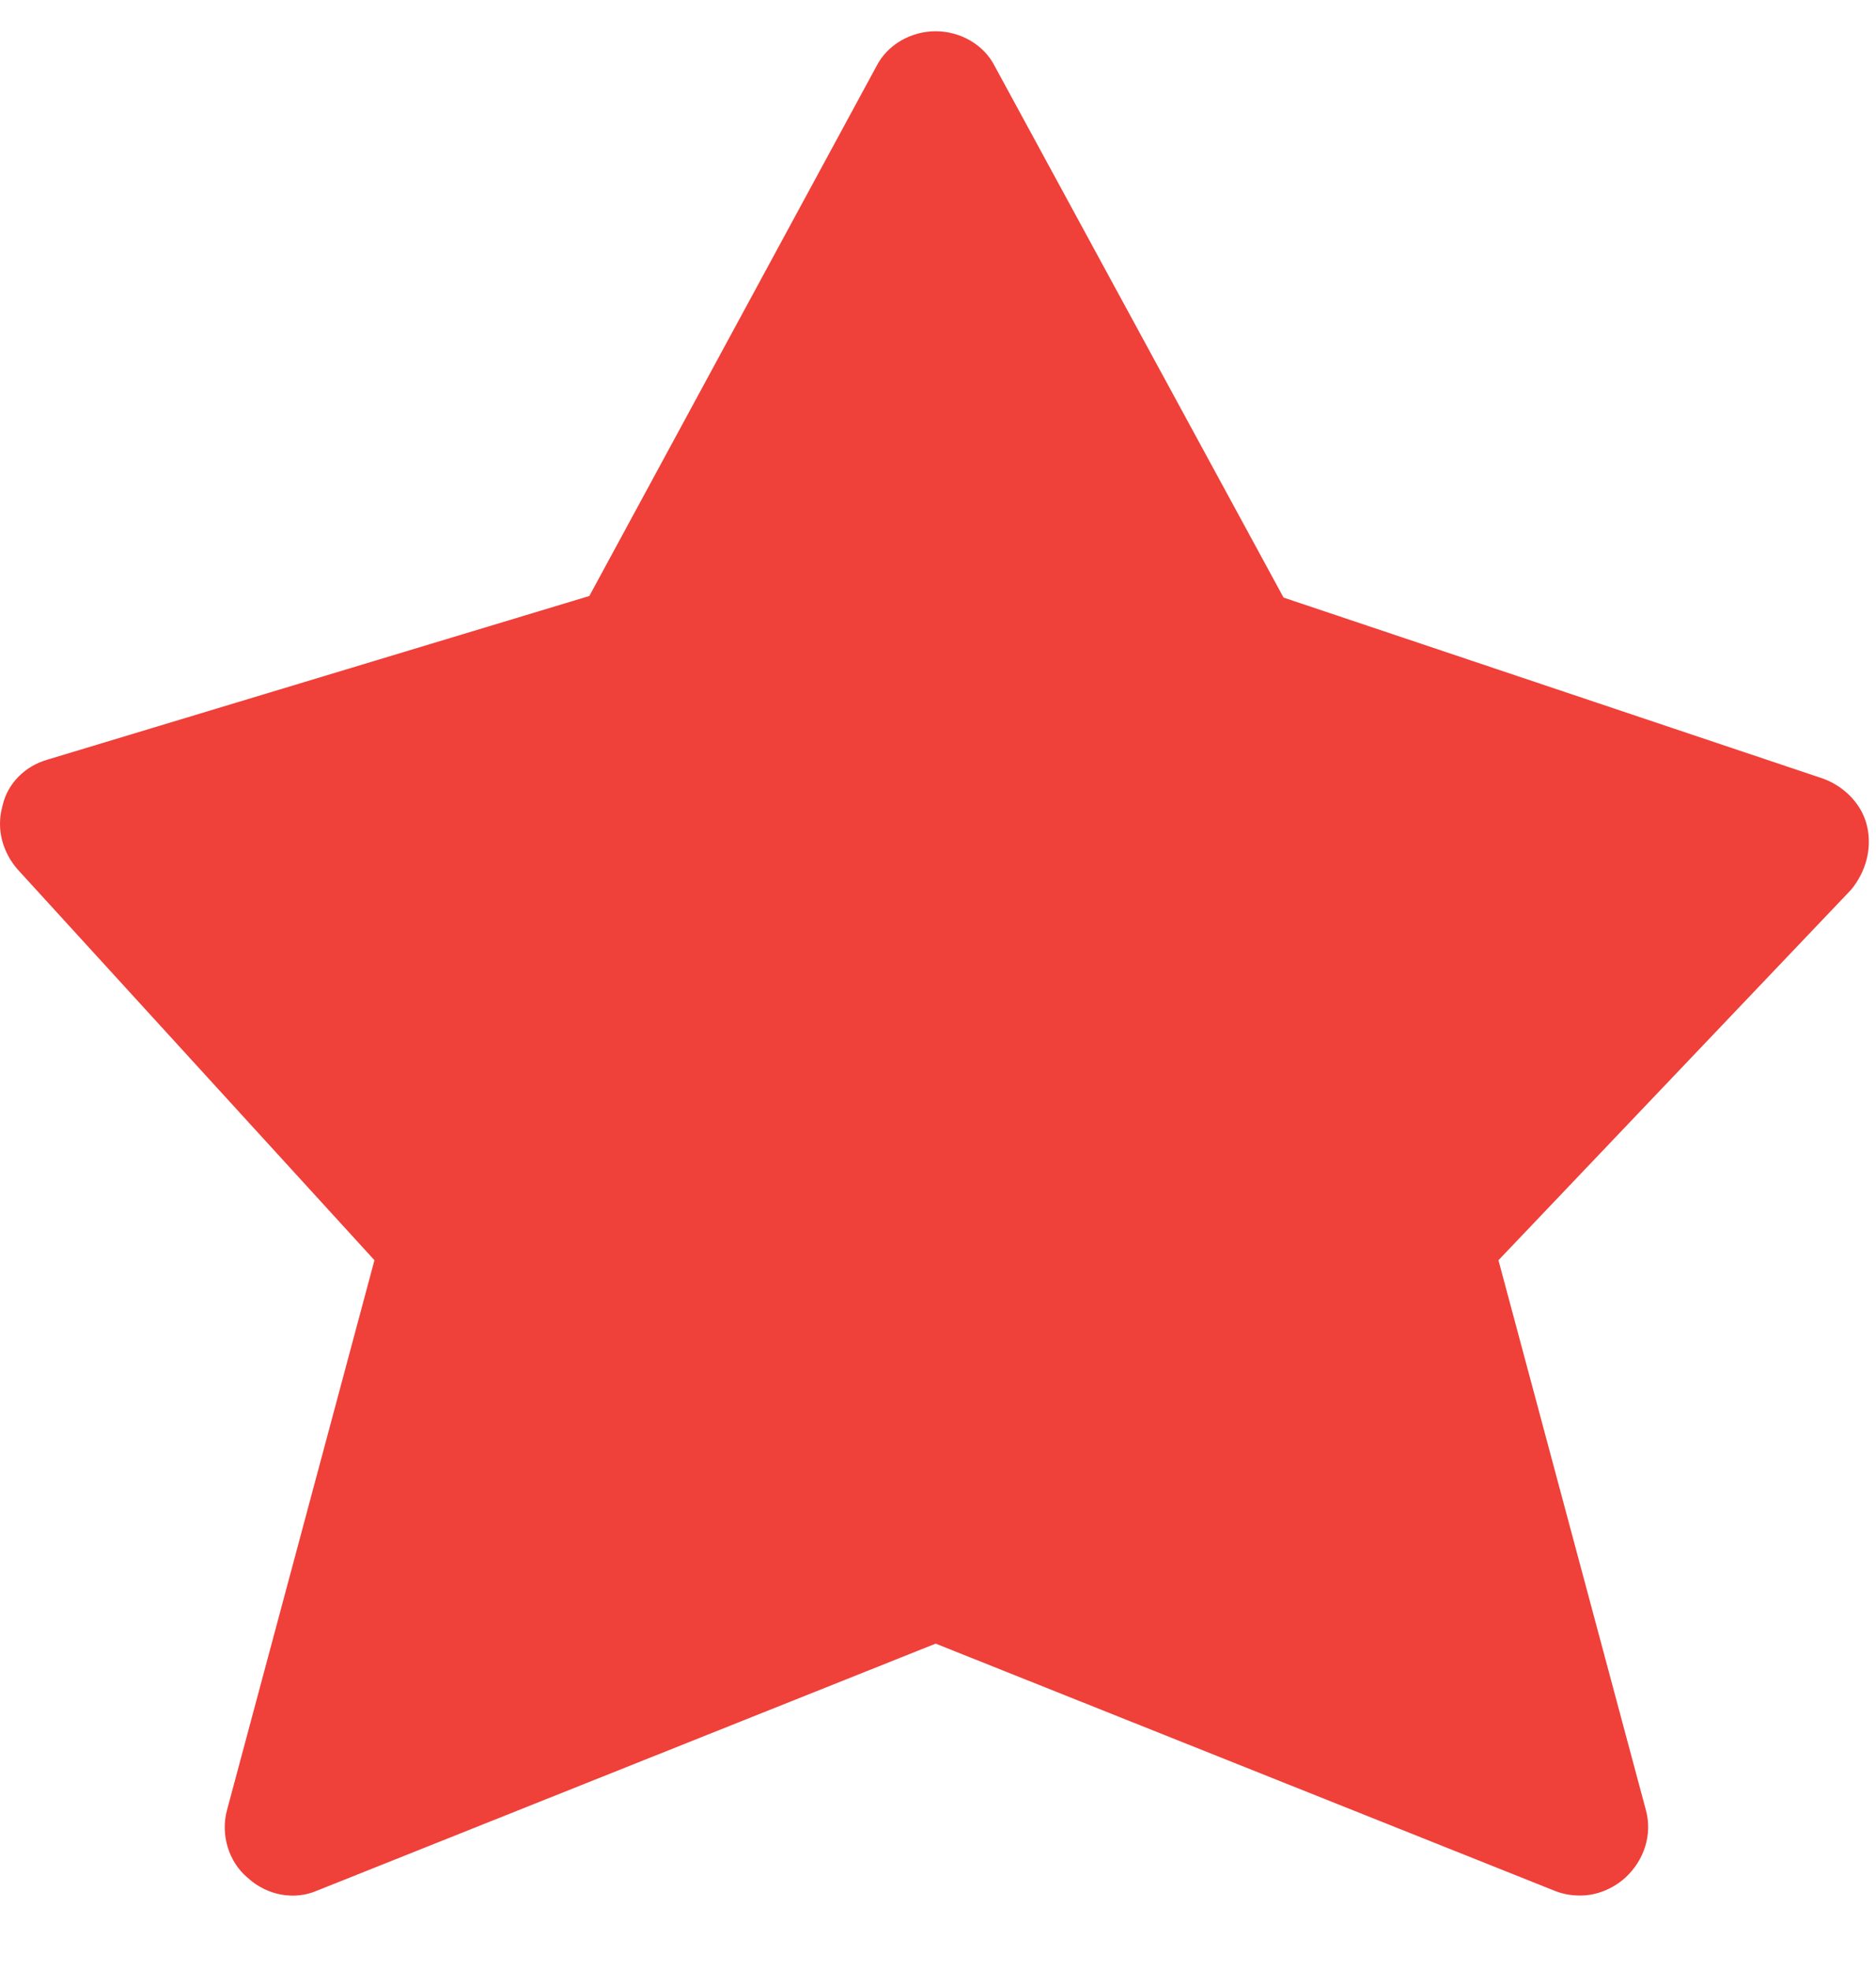 <?xml version="1.0" encoding="UTF-8"?>
<svg width="20px" height="21px" viewBox="0 0 20 21" version="1.1" xmlns="http://www.w3.org/2000/svg" xmlns:xlink="http://www.w3.org/1999/xlink">
    <!-- Generator: Sketch 41 (35326) - http://www.bohemiancoding.com/sketch -->
    <title>fav-active</title>
    <desc>Created with Sketch.</desc>
    <defs></defs>
    <g id="Diseños-finales" stroke="none" stroke-width="1" fill="none" fill-rule="evenodd">
        <g id="01-Home" transform="translate(-726, -1084)" fill="#EF4039">
            <g id="autos" transform="translate(294, 553)">
                <g id="Group-3-Copy" transform="translate(0, 316.333)">
                    <g id="Group-5" transform="translate(240, 0)">
                        <g id="fav-active" transform="translate(192, 215)">
                            <path d="M19.907,8.479 C19.855,8.239 19.667,8.051 19.445,7.966 L13.684,6.034 L10.607,0.376 C10.488,0.137 10.231,0 9.975,0 C9.719,0 9.462,0.137 9.342,0.376 L6.283,6.017 L0.505,7.761 C0.266,7.829 0.077,8.017 0.026,8.256 C-0.042,8.496 0.026,8.752 0.197,8.94 L3.992,13.094 L2.419,18.957 C2.351,19.214 2.436,19.504 2.642,19.675 C2.847,19.863 3.137,19.915 3.377,19.812 L9.975,17.179 L16.573,19.812 C16.659,19.846 16.744,19.863 16.847,19.863 C17.018,19.863 17.189,19.795 17.325,19.675 C17.53,19.487 17.616,19.214 17.548,18.957 L15.975,13.094 L19.736,9.145 C19.889,8.957 19.958,8.718 19.907,8.479 L19.907,8.479 Z" id="Shape"></path>
                        </g>
                    </g>
                </g>
            </g>
        </g>
    </g>
</svg>